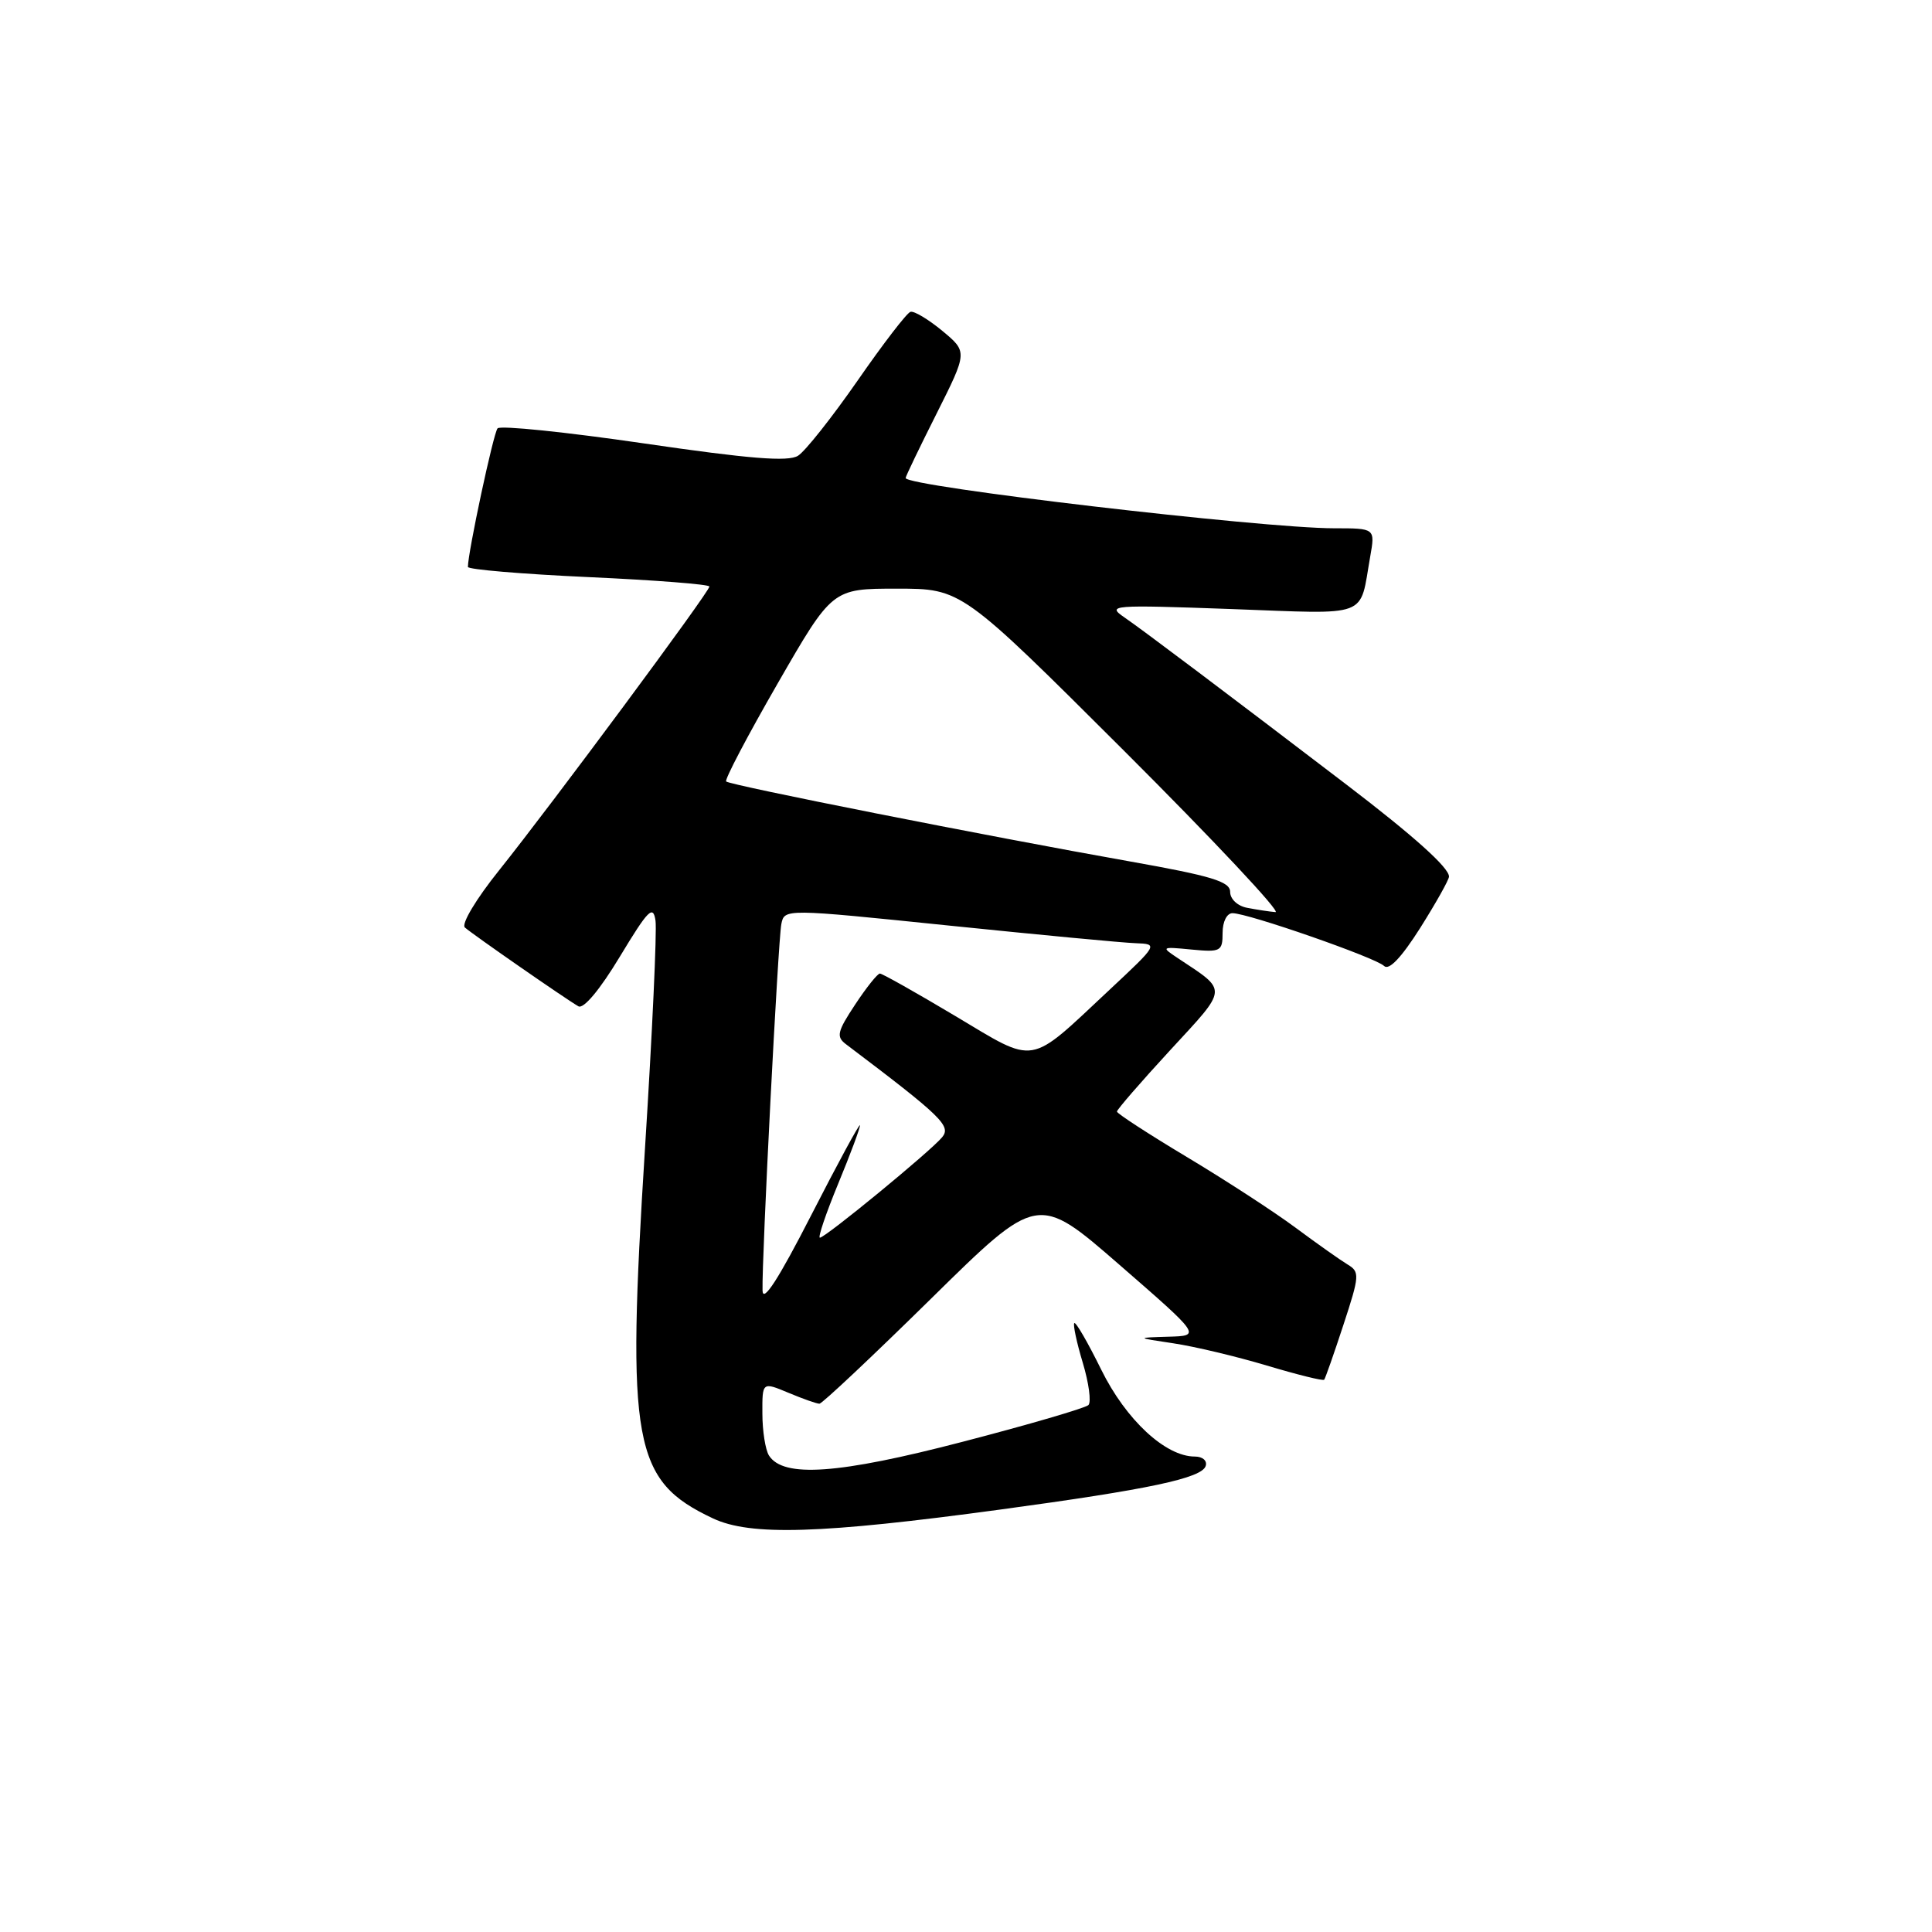 <?xml version="1.0" encoding="UTF-8" standalone="no"?>
<!DOCTYPE svg PUBLIC "-//W3C//DTD SVG 1.1//EN" "http://www.w3.org/Graphics/SVG/1.1/DTD/svg11.dtd" >
<svg xmlns="http://www.w3.org/2000/svg" xmlns:xlink="http://www.w3.org/1999/xlink" version="1.1" viewBox="0 0 256 256">
 <g >
 <path fill="currentColor"
d=" M 132.57 200.02 C 152.26 197.35 159.24 195.87 159.76 194.25 C 159.99 193.55 159.35 193.00 158.32 193.00 C 154.43 193.00 149.19 188.13 145.92 181.49 C 144.15 177.90 142.55 175.12 142.35 175.32 C 142.16 175.51 142.66 177.87 143.47 180.56 C 144.28 183.26 144.62 185.78 144.22 186.18 C 143.82 186.57 136.32 188.77 127.53 191.05 C 111.10 195.33 103.79 195.85 101.89 192.86 C 101.42 192.11 101.02 189.61 101.02 187.30 C 101.00 183.10 101.00 183.10 104.47 184.55 C 106.38 185.35 108.22 186.00 108.58 186.00 C 108.93 186.00 115.58 179.74 123.36 172.09 C 137.50 158.17 137.50 158.17 148.33 167.59 C 159.15 177.00 159.15 177.00 154.83 177.12 C 150.50 177.25 150.50 177.25 155.50 178.00 C 158.25 178.41 163.81 179.73 167.85 180.94 C 171.89 182.15 175.31 183.00 175.46 182.82 C 175.61 182.64 176.76 179.37 178.01 175.55 C 180.16 169.01 180.19 168.53 178.56 167.55 C 177.60 166.97 174.50 164.78 171.66 162.67 C 168.82 160.56 162.34 156.35 157.25 153.30 C 152.16 150.25 148.00 147.54 148.00 147.29 C 148.00 147.03 151.17 143.37 155.05 139.16 C 162.80 130.76 162.74 131.39 156.07 126.96 C 153.82 125.47 153.87 125.43 157.88 125.82 C 161.75 126.19 162.00 126.05 162.00 123.61 C 162.00 122.12 162.57 121.00 163.31 121.00 C 165.36 121.00 182.30 126.90 183.39 127.99 C 184.04 128.64 185.69 126.89 188.19 122.95 C 190.28 119.63 192.00 116.57 192.00 116.15 C 192.00 114.96 187.31 110.76 178.50 104.03 C 162.86 92.09 151.43 83.48 148.98 81.80 C 146.62 80.18 147.27 80.13 163.13 80.70 C 181.75 81.38 180.10 82.00 181.56 73.75 C 182.22 70.00 182.22 70.00 176.77 70.00 C 167.25 70.00 120.00 64.46 120.00 63.34 C 120.00 63.13 121.85 59.28 124.11 54.79 C 128.21 46.62 128.21 46.62 124.86 43.84 C 123.01 42.31 121.11 41.17 120.64 41.32 C 120.16 41.46 117.01 45.56 113.63 50.44 C 110.24 55.31 106.70 59.79 105.74 60.39 C 104.44 61.21 99.32 60.80 85.30 58.75 C 75.01 57.25 66.29 56.35 65.93 56.76 C 65.38 57.38 62.00 73.20 62.00 75.12 C 62.00 75.46 69.20 76.07 78.00 76.47 C 86.80 76.87 94.00 77.43 94.00 77.72 C 94.00 78.42 73.01 106.73 66.15 115.30 C 63.09 119.11 61.09 122.45 61.60 122.90 C 62.68 123.85 75.01 132.41 76.64 133.34 C 77.33 133.73 79.50 131.13 82.14 126.75 C 85.91 120.51 86.55 119.87 86.86 122.01 C 87.05 123.38 86.43 136.91 85.47 152.07 C 82.99 191.36 83.87 196.20 94.46 201.19 C 99.43 203.54 108.78 203.25 132.57 200.02 Z  M 101.04 171.00 C 100.93 166.80 103.10 124.64 103.53 122.45 C 103.94 120.40 103.94 120.40 125.72 122.64 C 137.70 123.87 148.85 124.93 150.50 124.98 C 153.48 125.09 153.45 125.14 147.00 131.17 C 136.13 141.34 137.45 141.11 126.57 134.62 C 121.39 131.53 116.90 129.00 116.59 129.00 C 116.28 129.00 114.80 130.85 113.31 133.11 C 110.94 136.69 110.78 137.37 112.09 138.36 C 124.81 147.97 126.08 149.20 124.83 150.70 C 123.28 152.57 109.36 164.00 108.64 164.00 C 108.35 164.00 109.44 160.79 111.06 156.86 C 112.68 152.94 113.98 149.45 113.95 149.11 C 113.92 148.78 111.02 154.12 107.50 161.00 C 103.15 169.50 101.08 172.70 101.04 171.00 Z  M 165.25 120.29 C 163.98 120.05 163.00 119.13 163.00 118.18 C 163.00 116.81 160.56 116.07 149.75 114.15 C 130.81 110.79 96.70 104.04 96.22 103.55 C 95.99 103.32 99.06 97.48 103.04 90.57 C 110.28 78.00 110.28 78.00 118.84 78.00 C 127.41 78.00 127.41 78.00 148.95 99.49 C 160.80 111.32 169.82 120.93 169.00 120.86 C 168.18 120.79 166.49 120.53 165.25 120.29 Z "/>
</g>
</svg>